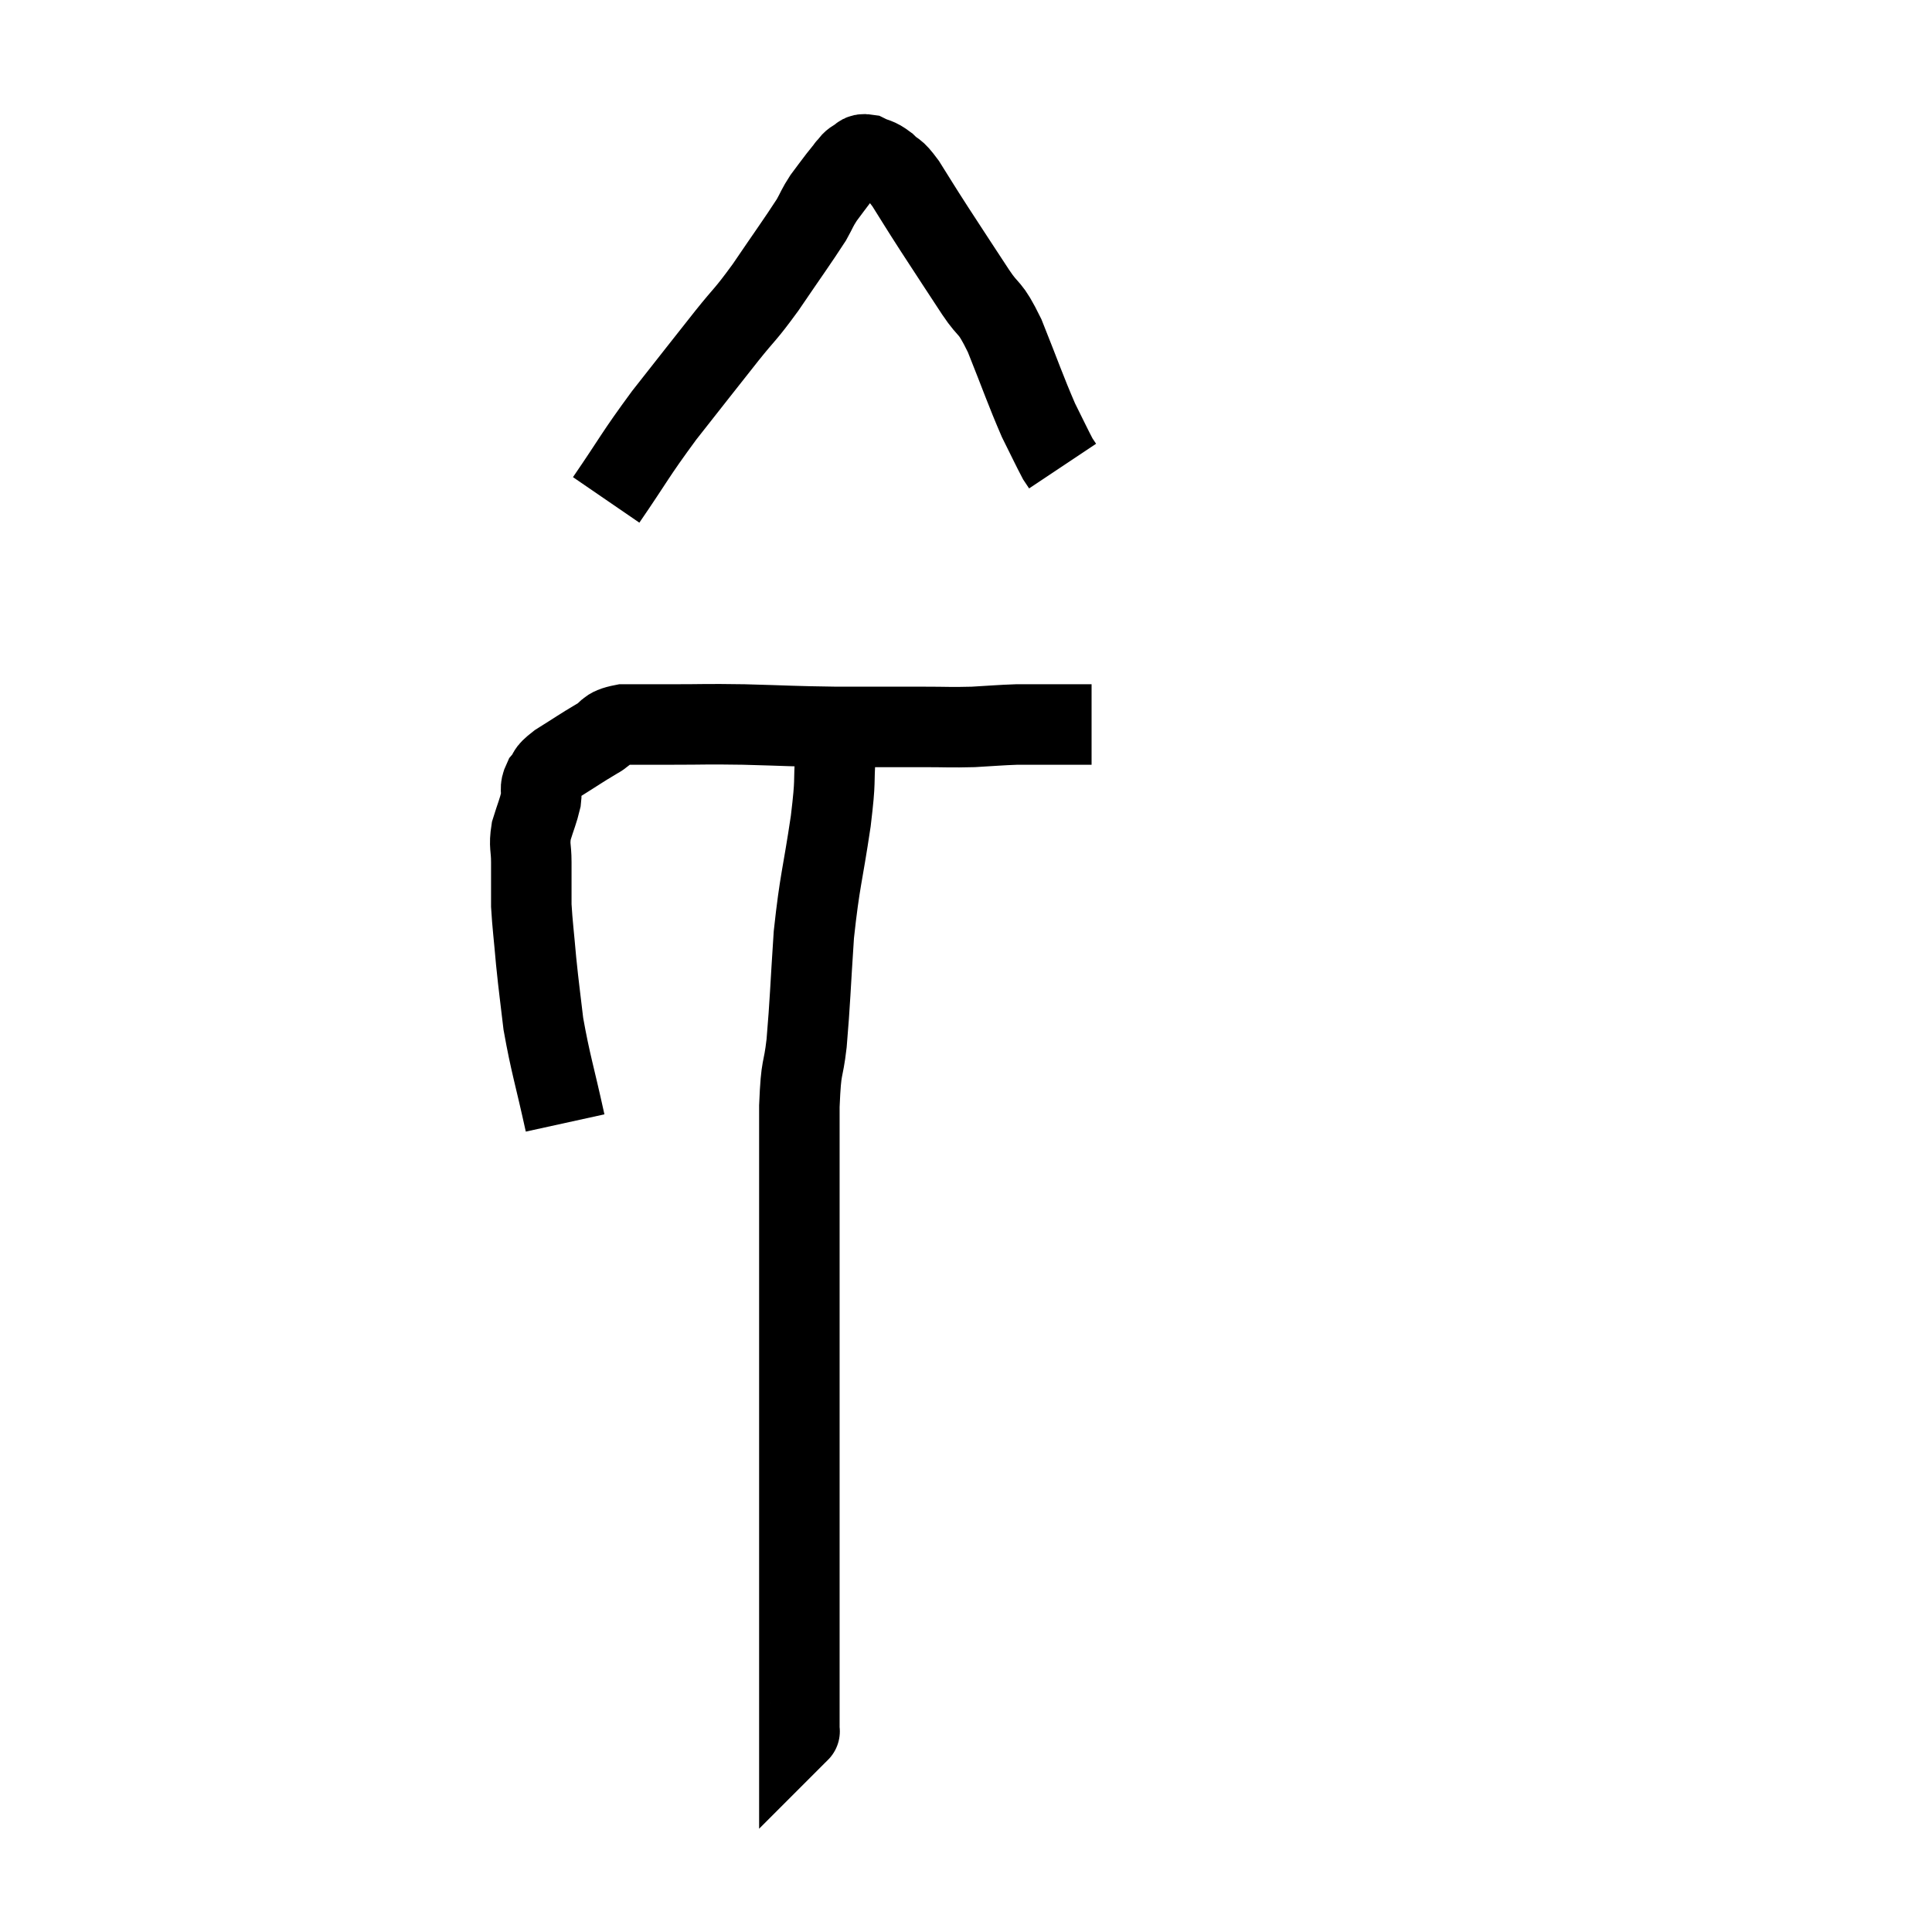 <svg width="48" height="48" viewBox="0 0 48 48" xmlns="http://www.w3.org/2000/svg"><path d="M 14.04 27.9 C 13.77 26.67, 13.68 26.445, 13.5 25.44 C 13.41 24.66, 13.395 24.615, 13.32 23.88 C 13.26 23.19, 13.23 22.995, 13.2 22.5 C 13.2 22.2, 13.2 22.17, 13.2 21.9 C 13.2 21.66, 13.2 21.735, 13.2 21.42 C 13.2 21.03, 13.14 21.03, 13.2 20.64 C 13.32 20.25, 13.365 20.175, 13.44 19.86 C 13.47 19.62, 13.395 19.605, 13.5 19.38 C 13.68 19.17, 13.53 19.215, 13.86 18.96 C 14.34 18.66, 14.415 18.6, 14.82 18.36 C 15.15 18.18, 15.015 18.09, 15.48 18 C 16.08 18, 15.93 18, 16.68 18 C 17.58 18, 17.46 17.985, 18.48 18 C 19.62 18.03, 19.65 18.045, 20.76 18.06 C 21.84 18.06, 22.065 18.06, 22.92 18.06 C 23.55 18.06, 23.595 18.075, 24.18 18.06 C 24.72 18.03, 24.825 18.015, 25.26 18 C 25.59 18, 25.575 18, 25.92 18 C 26.28 18, 26.385 18, 26.64 18 C 26.79 18, 26.82 18, 26.94 18 C 27.03 18, 27.075 18, 27.12 18 L 27.12 18" fill="none" stroke="black" stroke-width="2"></path><path d="M 15.06 12.42 C 15.78 11.37, 15.75 11.34, 16.5 10.32 C 17.28 9.33, 17.43 9.135, 18.06 8.34 C 18.54 7.74, 18.495 7.86, 19.02 7.14 C 19.59 6.3, 19.8 6.015, 20.16 5.46 C 20.31 5.19, 20.295 5.175, 20.46 4.92 C 20.64 4.68, 20.67 4.635, 20.82 4.44 C 20.94 4.29, 21 4.215, 21.06 4.14 C 21.06 4.14, 21.06 4.14, 21.06 4.14 C 21.06 4.14, 21.015 4.185, 21.06 4.14 C 21.15 4.05, 21.12 4.035, 21.24 3.96 C 21.39 3.9, 21.345 3.81, 21.54 3.84 C 21.78 3.96, 21.78 3.9, 22.02 4.08 C 22.26 4.32, 22.2 4.155, 22.5 4.56 C 22.86 5.13, 22.785 5.025, 23.22 5.7 C 23.73 6.48, 23.805 6.6, 24.24 7.26 C 24.6 7.8, 24.57 7.545, 24.96 8.34 C 25.38 9.39, 25.47 9.675, 25.8 10.44 C 26.04 10.92, 26.13 11.115, 26.28 11.4 C 26.34 11.49, 26.37 11.535, 26.4 11.58 C 26.4 11.58, 26.4 11.58, 26.4 11.58 L 26.4 11.58" fill="none" stroke="black" stroke-width="2"></path><path d="M 20.76 18.72 C 20.7 19.56, 20.775 19.275, 20.64 20.4 C 20.43 21.81, 20.37 21.84, 20.22 23.22 C 20.13 24.57, 20.13 24.855, 20.04 25.92 C 19.95 26.7, 19.905 26.385, 19.86 27.48 C 19.86 28.89, 19.86 29.025, 19.86 30.3 C 19.86 31.44, 19.86 31.515, 19.86 32.58 C 19.86 33.57, 19.86 33.675, 19.86 34.56 C 19.86 35.34, 19.86 35.205, 19.86 36.12 C 19.86 37.17, 19.86 37.305, 19.86 38.22 C 19.86 39, 19.86 39, 19.86 39.78 C 19.86 40.56, 19.86 40.8, 19.86 41.34 C 19.86 41.64, 19.86 41.76, 19.86 41.94 C 19.86 42, 19.86 41.94, 19.86 42.06 C 19.86 42.24, 19.86 42.18, 19.86 42.42 C 19.86 42.72, 19.86 42.87, 19.86 43.02 C 19.86 43.02, 19.86 43.02, 19.86 43.02 C 19.86 43.02, 19.86 43.02, 19.86 43.02 C 19.86 43.02, 19.86 43.02, 19.86 43.02 C 19.86 43.02, 19.86 43.02, 19.86 43.02 C 19.86 43.02, 19.875 43.005, 19.86 43.02 L 19.8 43.08" fill="none" stroke="black" stroke-width="2"></path></svg>
